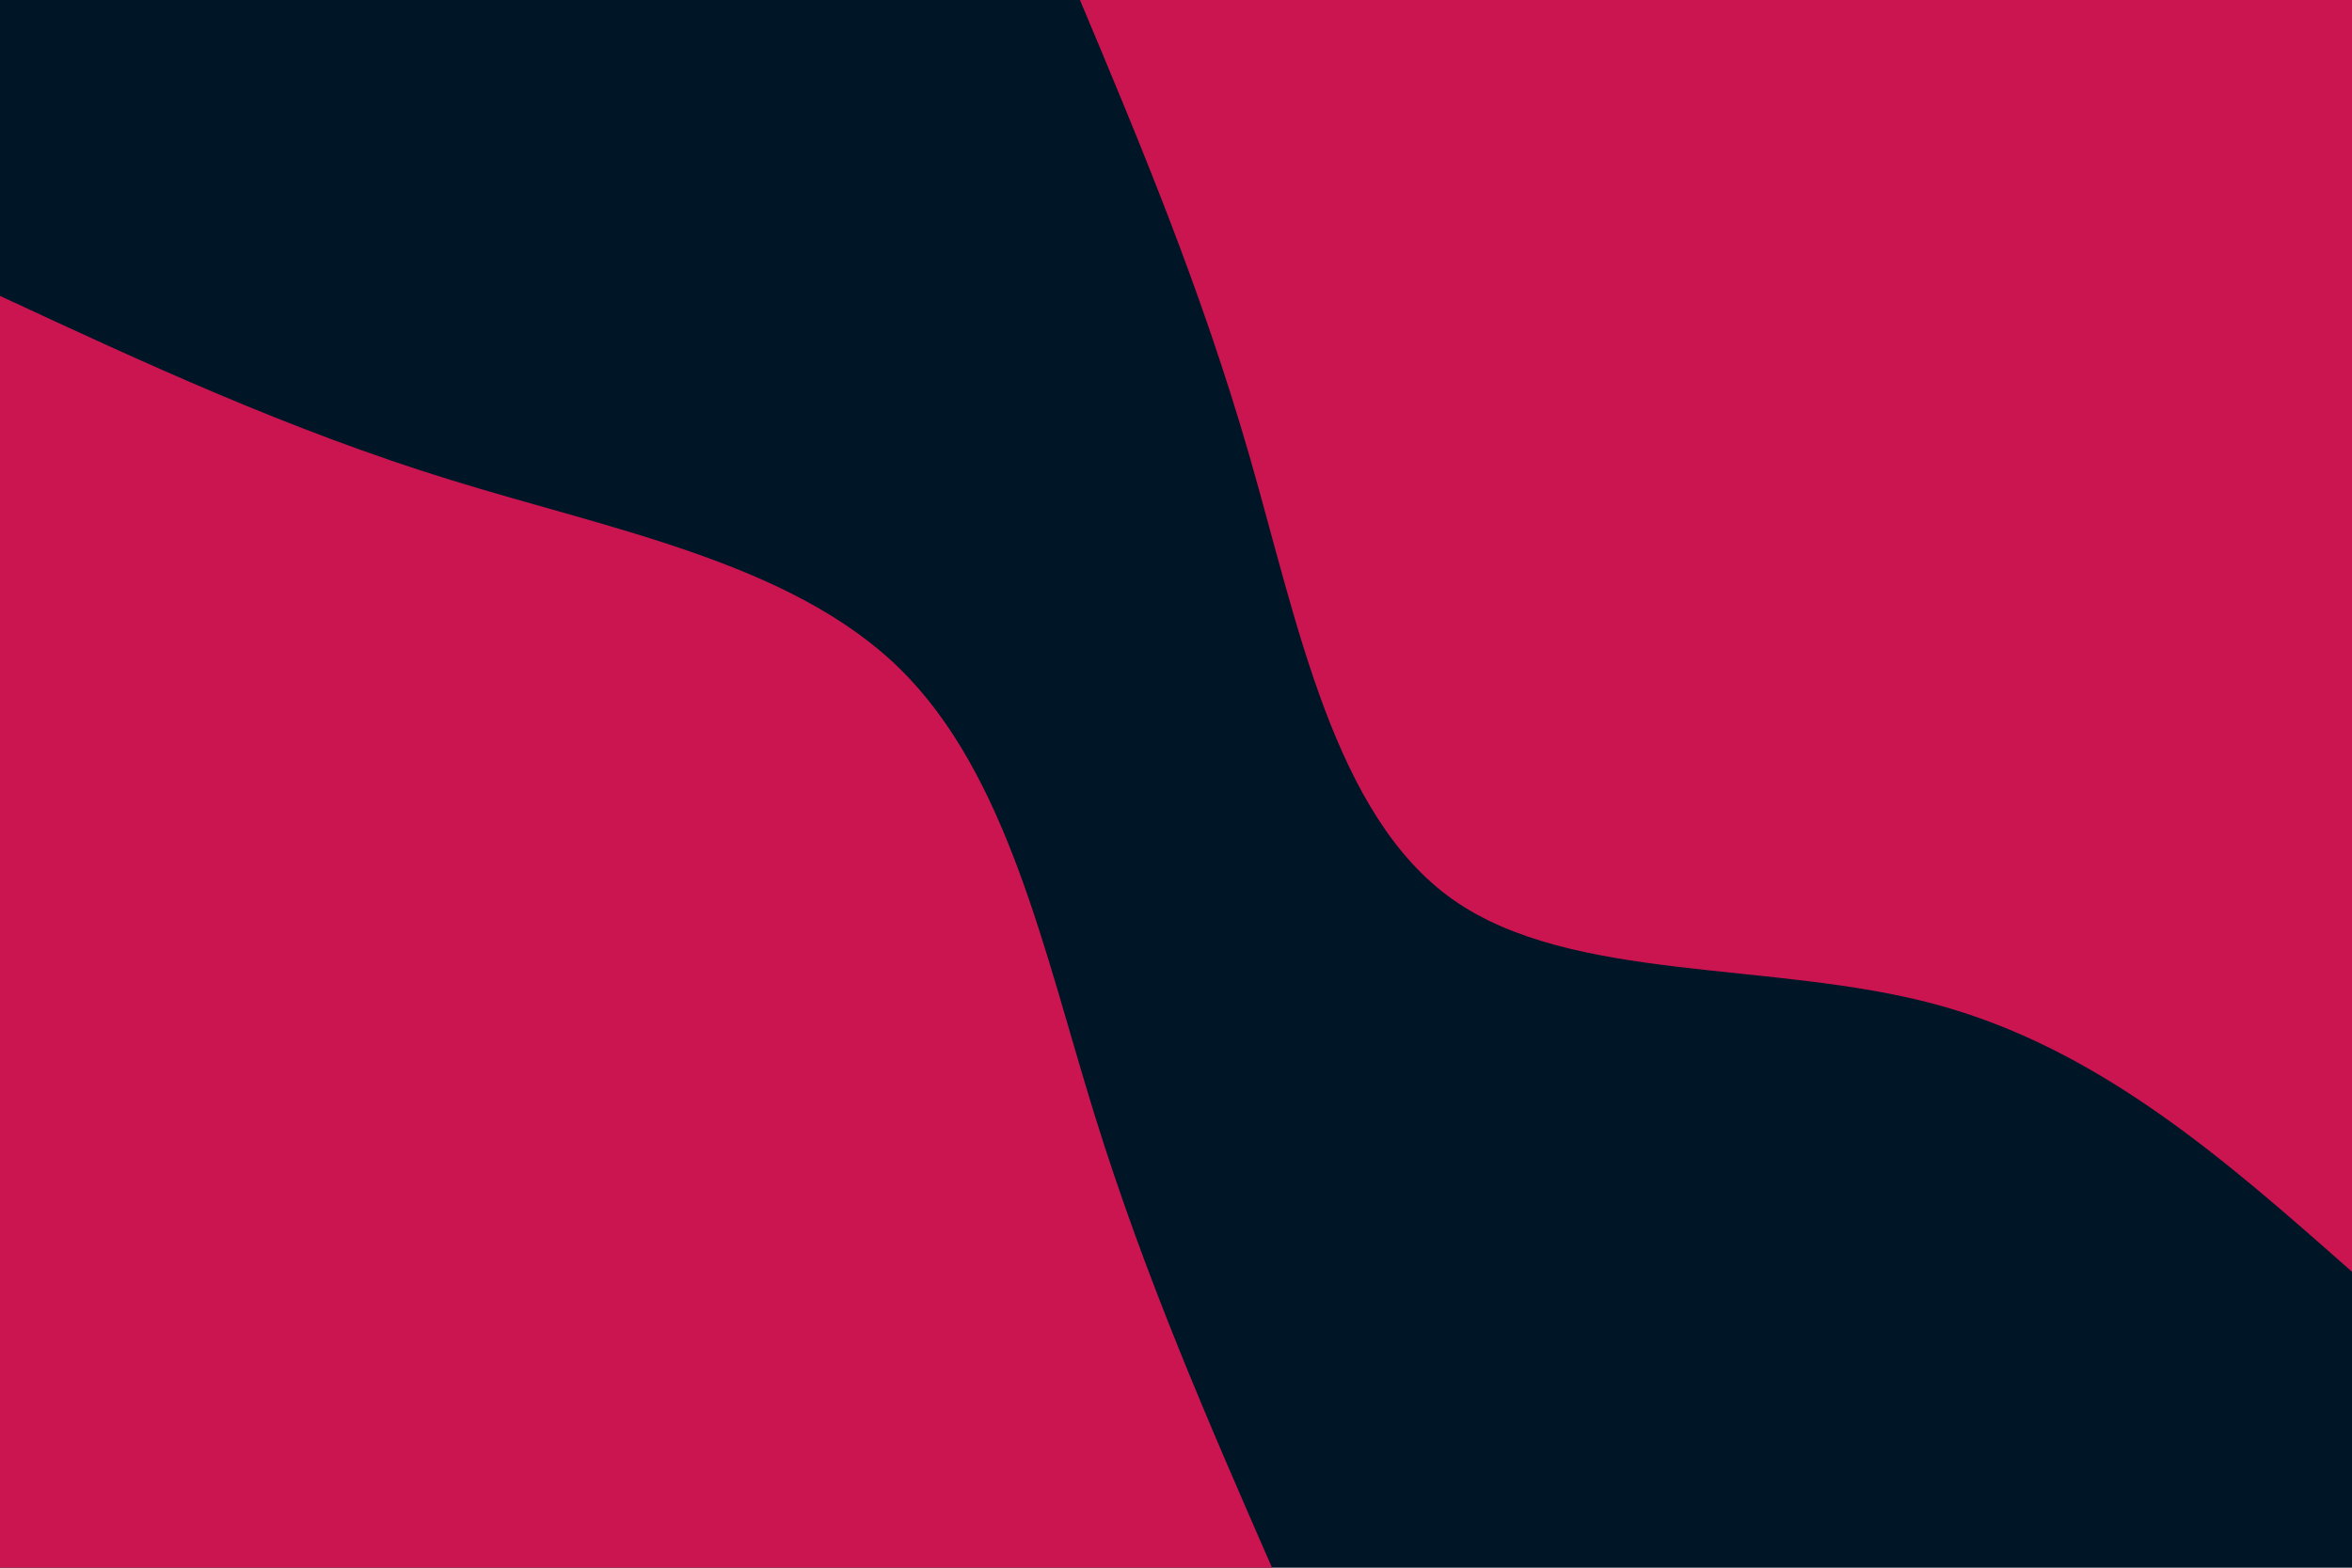 <svg id="visual" viewBox="0 0 3000 2000" width="3000" height="2000" xmlns="http://www.w3.org/2000/svg" xmlns:xlink="http://www.w3.org/1999/xlink" version="1.1"><rect x="0" y="0" width="3000" height="2000" fill="#001525"></rect><defs><linearGradient id="grad1_0" x1="33.3%" y1="0%" x2="100%" y2="100%"><stop offset="20%" stop-color="#001525" stop-opacity="1"></stop><stop offset="80%" stop-color="#001525" stop-opacity="1"></stop></linearGradient></defs><defs><linearGradient id="grad2_0" x1="0%" y1="0%" x2="66.7%" y2="100%"><stop offset="20%" stop-color="#001525" stop-opacity="1"></stop><stop offset="80%" stop-color="#001525" stop-opacity="1"></stop></linearGradient></defs><g transform="translate(3000, 0)"><path d="M0 1622.5C-161 1480.2 -322 1337.9 -530.8 1281.4C-739.5 1225 -996 1254.4 -1147.3 1147.3C-1298.5 1040.1 -1344.5 796.4 -1406.1 582.4C-1467.8 368.5 -1545.2 184.2 -1622.5 0L0 0Z" fill="#CA1551"></path></g><g transform="translate(0, 2000)"><path d="M0 -1622.5C184.2 -1536.9 368.5 -1451.4 574.8 -1387.7C781.1 -1323.9 1009.6 -1282 1147.3 -1147.3C1285 -1012.5 1331.9 -784.9 1396 -578.2C1460.1 -371.5 1541.3 -185.8 1622.5 0L0 0Z" fill="#CA1551"></path></g></svg>